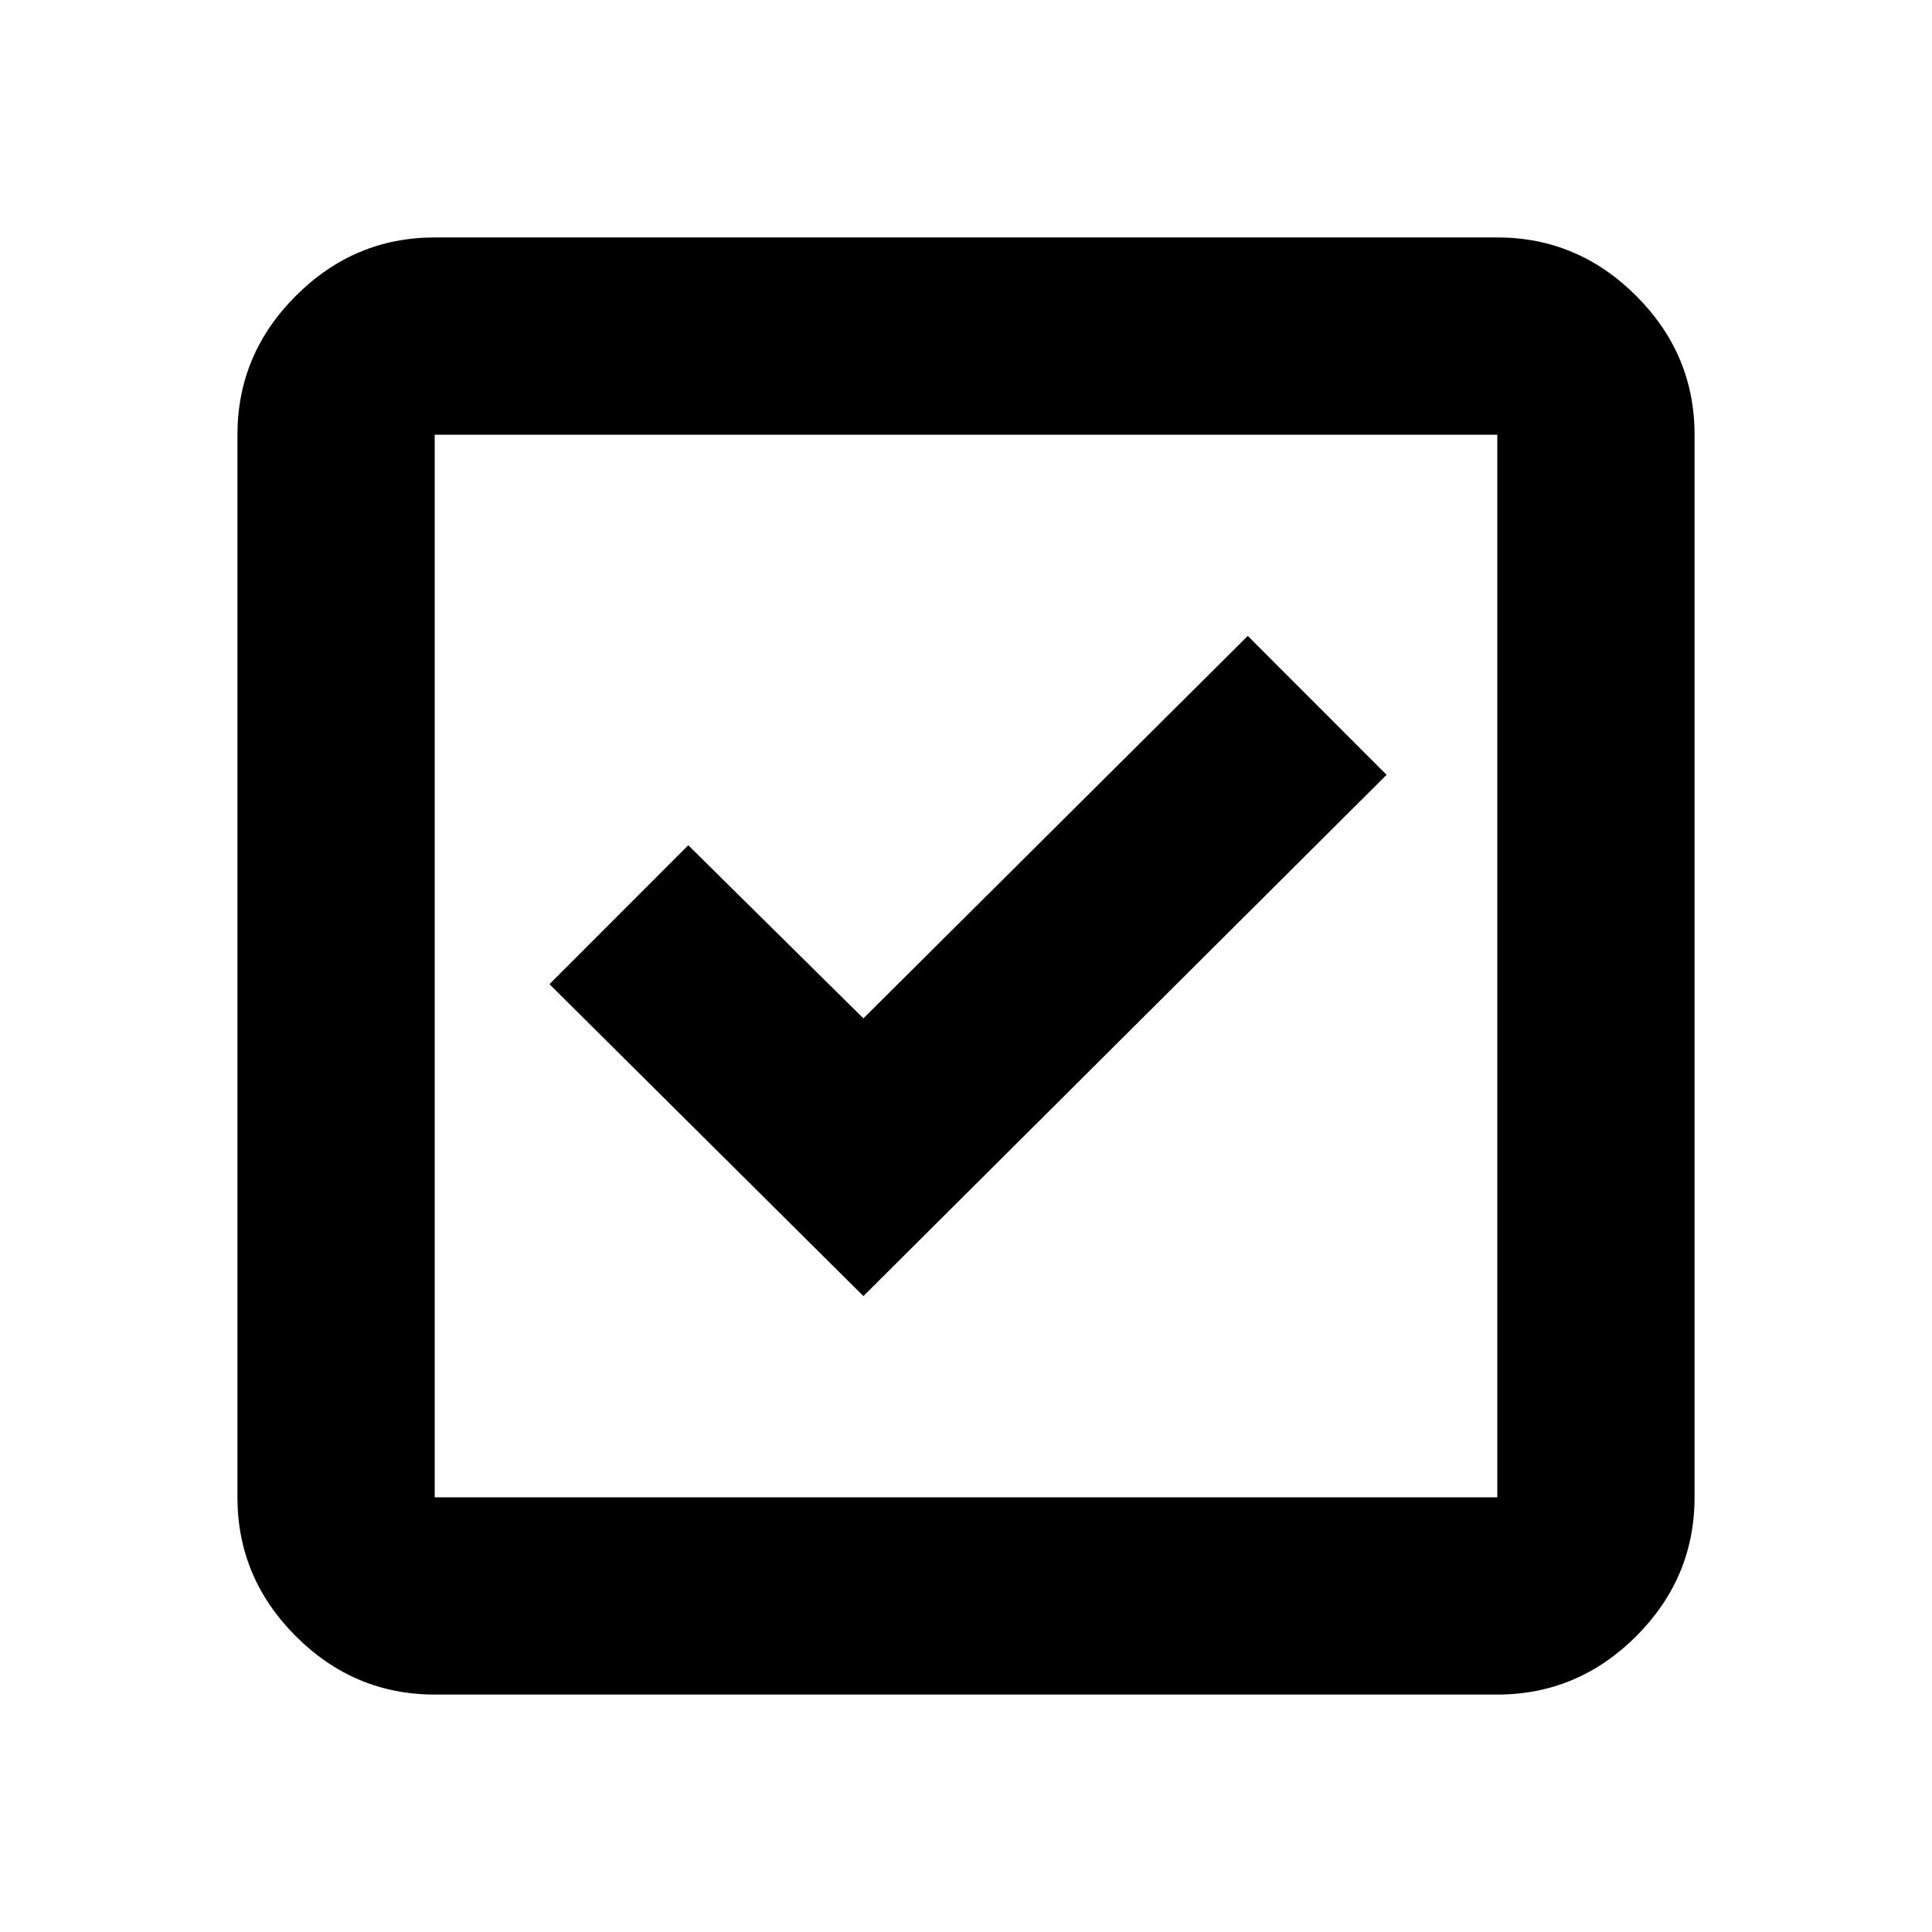 <svg xmlns="http://www.w3.org/2000/svg" height="20" width="20"><path d="m8.938 13.417 5.416-5.396-1.437-1.438-3.979 3.959L7.125 8.75l-1.437 1.438ZM4.5 17.542q-.833 0-1.438-.604-.604-.605-.604-1.438v-11q0-.833.604-1.437.605-.605 1.438-.605h11q.833 0 1.438.605.604.604.604 1.437v11q0 .833-.604 1.438-.605.604-1.438.604Zm0-2.042h11v-11h-11v11Zm0-11v11-11Z"/></svg>